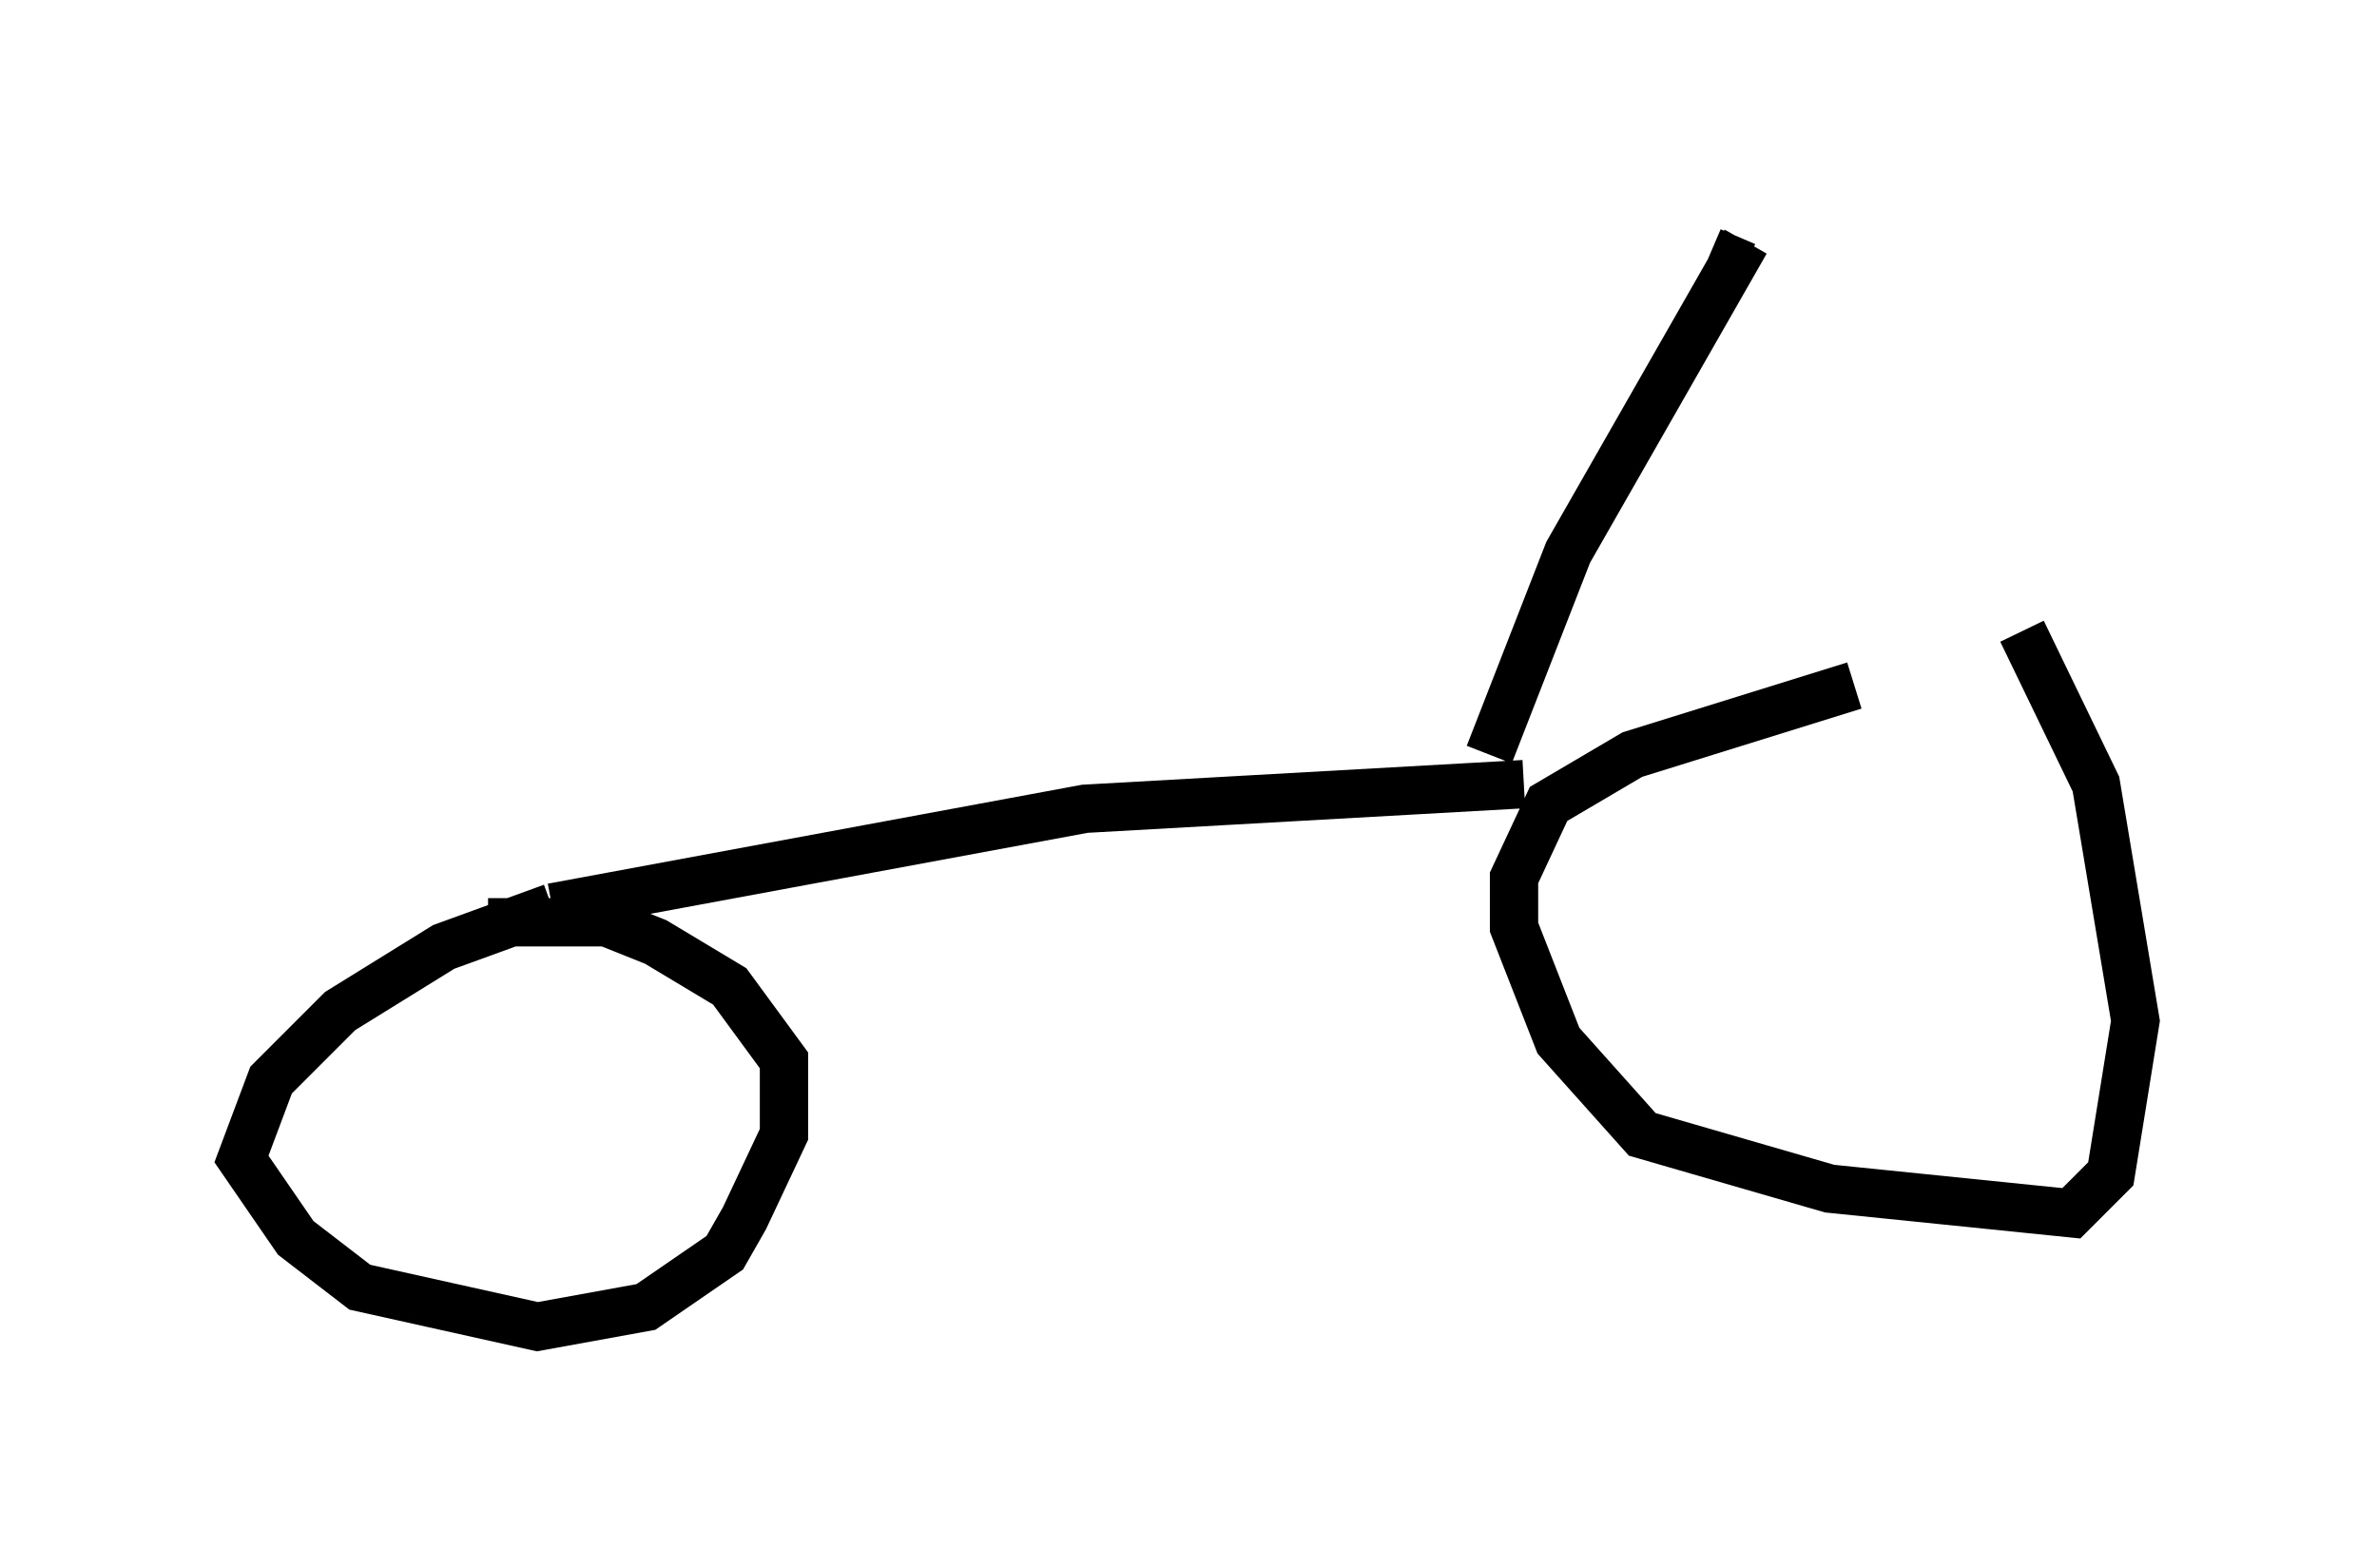 <?xml version="1.0" encoding="utf-8" ?>
<svg baseProfile="full" height="32.459" version="1.1" width="49.2" xmlns="http://www.w3.org/2000/svg" xmlns:ev="http://www.w3.org/2001/xml-events" xmlns:xlink="http://www.w3.org/1999/xlink"><defs /><rect fill="white" height="32.459" width="49.2" x="0" y="0" /><path d="M41.955, 14.086 m-3.573, 0.102 l-4.594, 1.429 -1.735, 1.021 l-0.715, 1.531 0.0, 1.021 l0.919, 2.348 1.735, 1.94 l3.879, 1.123 5.002, 0.51 l0.817, -0.817 0.51, -3.165 l-0.817, -4.9 -1.531, -3.165 m-10.311, 3.165 l-9.086, 0.51 -11.025, 2.042 m0.0, 0.0 l-2.246, 0.817 -2.144, 1.327 l-1.429, 1.429 -0.613, 1.633 l1.123, 1.633 1.327, 1.021 l3.675, 0.817 2.246, -0.408 l1.633, -1.123 0.408, -0.715 l0.817, -1.735 0.0, -1.531 l-1.123, -1.531 -1.531, -0.919 l-1.021, -0.408 -2.45, 0.0 m20.723, -3.471 l1.633, -4.185 3.675, -6.431 m0.0, 0.51 l-0.715, -0.306 m0.0, 0.0 l0.0, 0.0 " fill="none" stroke="black" stroke-width="1" /></svg>